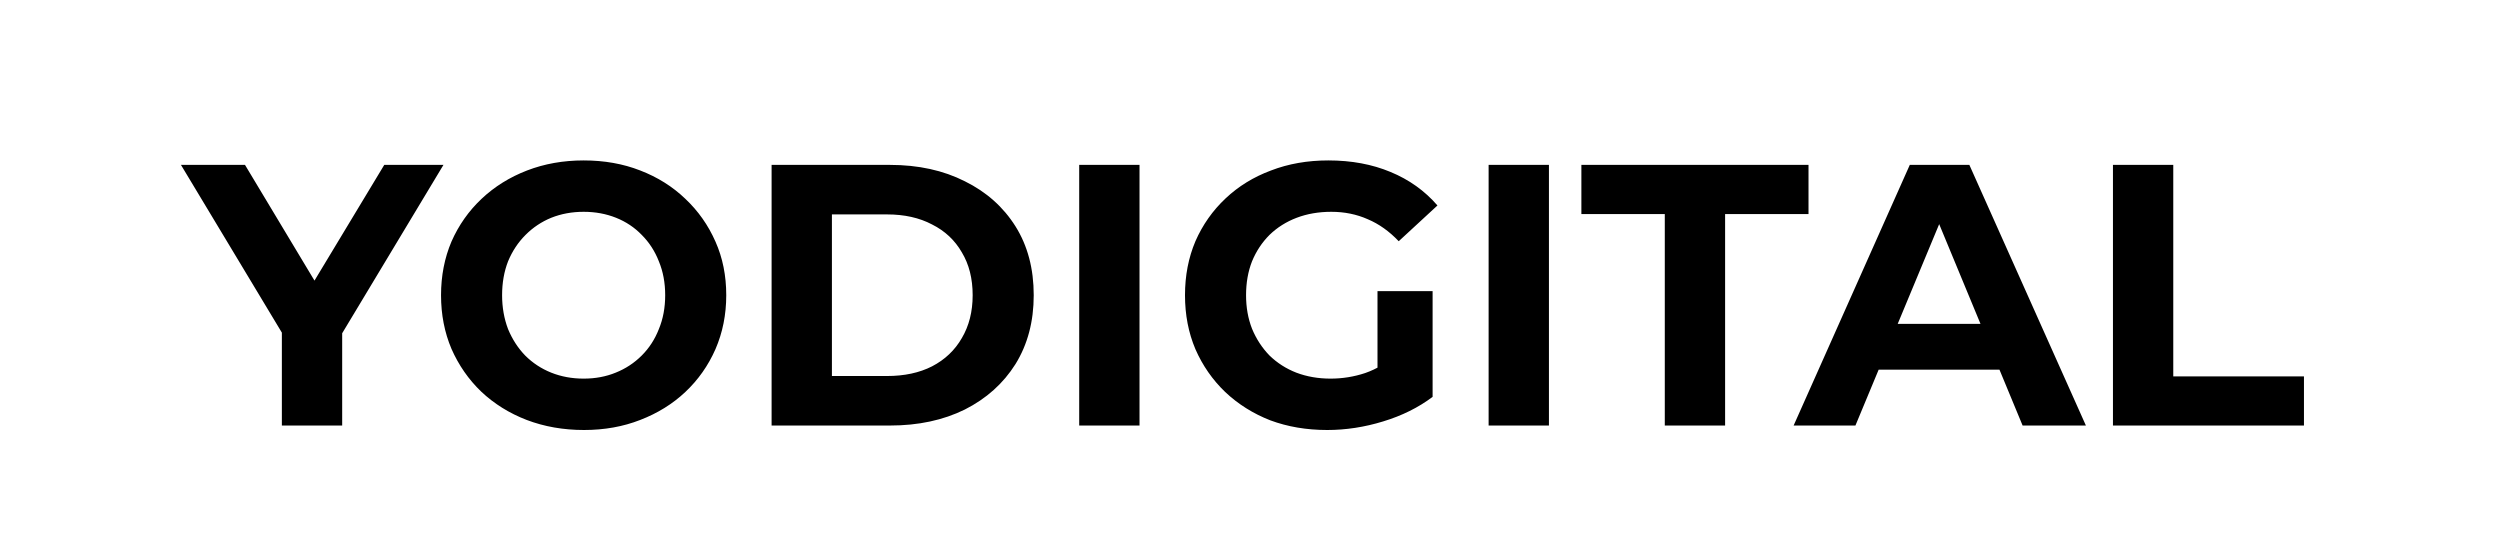 <svg width="94" height="21" viewBox="0 0 94 21" fill="none" xmlns="http://www.w3.org/2000/svg">
<path d="M10.598 16V11.996L11.116 13.368L6.804 6.2H9.212L12.516 11.702H11.13L14.448 6.2H16.674L12.362 13.368L12.866 11.996V16H10.598ZM21.959 16.168C21.184 16.168 20.466 16.042 19.803 15.79C19.15 15.538 18.58 15.183 18.095 14.726C17.619 14.269 17.246 13.732 16.975 13.116C16.714 12.5 16.583 11.828 16.583 11.1C16.583 10.372 16.714 9.7 16.975 9.084C17.246 8.468 17.624 7.931 18.109 7.474C18.594 7.017 19.164 6.662 19.817 6.41C20.47 6.158 21.18 6.032 21.945 6.032C22.72 6.032 23.429 6.158 24.073 6.41C24.726 6.662 25.291 7.017 25.767 7.474C26.252 7.931 26.63 8.468 26.901 9.084C27.172 9.691 27.307 10.363 27.307 11.1C27.307 11.828 27.172 12.505 26.901 13.13C26.63 13.746 26.252 14.283 25.767 14.74C25.291 15.188 24.726 15.538 24.073 15.79C23.429 16.042 22.724 16.168 21.959 16.168ZM21.945 14.236C22.384 14.236 22.785 14.161 23.149 14.012C23.522 13.863 23.849 13.648 24.129 13.368C24.409 13.088 24.624 12.757 24.773 12.374C24.932 11.991 25.011 11.567 25.011 11.1C25.011 10.633 24.932 10.209 24.773 9.826C24.624 9.443 24.409 9.112 24.129 8.832C23.858 8.552 23.536 8.337 23.163 8.188C22.79 8.039 22.384 7.964 21.945 7.964C21.506 7.964 21.1 8.039 20.727 8.188C20.363 8.337 20.041 8.552 19.761 8.832C19.481 9.112 19.262 9.443 19.103 9.826C18.954 10.209 18.879 10.633 18.879 11.1C18.879 11.557 18.954 11.982 19.103 12.374C19.262 12.757 19.476 13.088 19.747 13.368C20.027 13.648 20.354 13.863 20.727 14.012C21.1 14.161 21.506 14.236 21.945 14.236ZM29.012 16V6.2H33.464C34.528 6.2 35.466 6.405 36.278 6.816C37.09 7.217 37.724 7.782 38.182 8.51C38.639 9.238 38.868 10.101 38.868 11.1C38.868 12.089 38.639 12.953 38.182 13.69C37.724 14.418 37.09 14.987 36.278 15.398C35.466 15.799 34.528 16 33.464 16H29.012ZM31.28 14.138H33.352C34.005 14.138 34.57 14.017 35.046 13.774C35.531 13.522 35.904 13.167 36.166 12.71C36.436 12.253 36.572 11.716 36.572 11.1C36.572 10.475 36.436 9.938 36.166 9.49C35.904 9.033 35.531 8.683 35.046 8.44C34.57 8.188 34.005 8.062 33.352 8.062H31.28V14.138ZM40.578 16V6.2H42.846V16H40.578ZM49.904 16.168C49.129 16.168 48.415 16.047 47.762 15.804C47.118 15.552 46.553 15.197 46.068 14.74C45.592 14.283 45.218 13.746 44.948 13.13C44.686 12.514 44.556 11.837 44.556 11.1C44.556 10.363 44.686 9.686 44.948 9.07C45.218 8.454 45.596 7.917 46.082 7.46C46.567 7.003 47.136 6.653 47.79 6.41C48.443 6.158 49.162 6.032 49.946 6.032C50.814 6.032 51.593 6.177 52.284 6.466C52.984 6.755 53.572 7.175 54.048 7.726L52.592 9.07C52.237 8.697 51.85 8.421 51.43 8.244C51.01 8.057 50.552 7.964 50.058 7.964C49.582 7.964 49.148 8.039 48.756 8.188C48.364 8.337 48.023 8.552 47.734 8.832C47.454 9.112 47.234 9.443 47.076 9.826C46.926 10.209 46.852 10.633 46.852 11.1C46.852 11.557 46.926 11.977 47.076 12.36C47.234 12.743 47.454 13.079 47.734 13.368C48.023 13.648 48.359 13.863 48.742 14.012C49.134 14.161 49.563 14.236 50.03 14.236C50.478 14.236 50.912 14.166 51.332 14.026C51.761 13.877 52.176 13.629 52.578 13.284L53.866 14.922C53.334 15.323 52.713 15.631 52.004 15.846C51.304 16.061 50.604 16.168 49.904 16.168ZM51.794 14.628V10.946H53.866V14.922L51.794 14.628ZM55.972 16V6.2H58.24V16H55.972ZM62.596 16V8.048H59.46V6.2H68V8.048H64.864V16H62.596ZM67.44 16L71.808 6.2H74.048L78.43 16H76.05L72.466 7.348H73.362L69.764 16H67.44ZM69.624 13.9L70.226 12.178H75.266L75.882 13.9H69.624ZM79.447 16V6.2H81.715V14.152H86.629V16H79.447Z" fill="black"/>
</svg>
